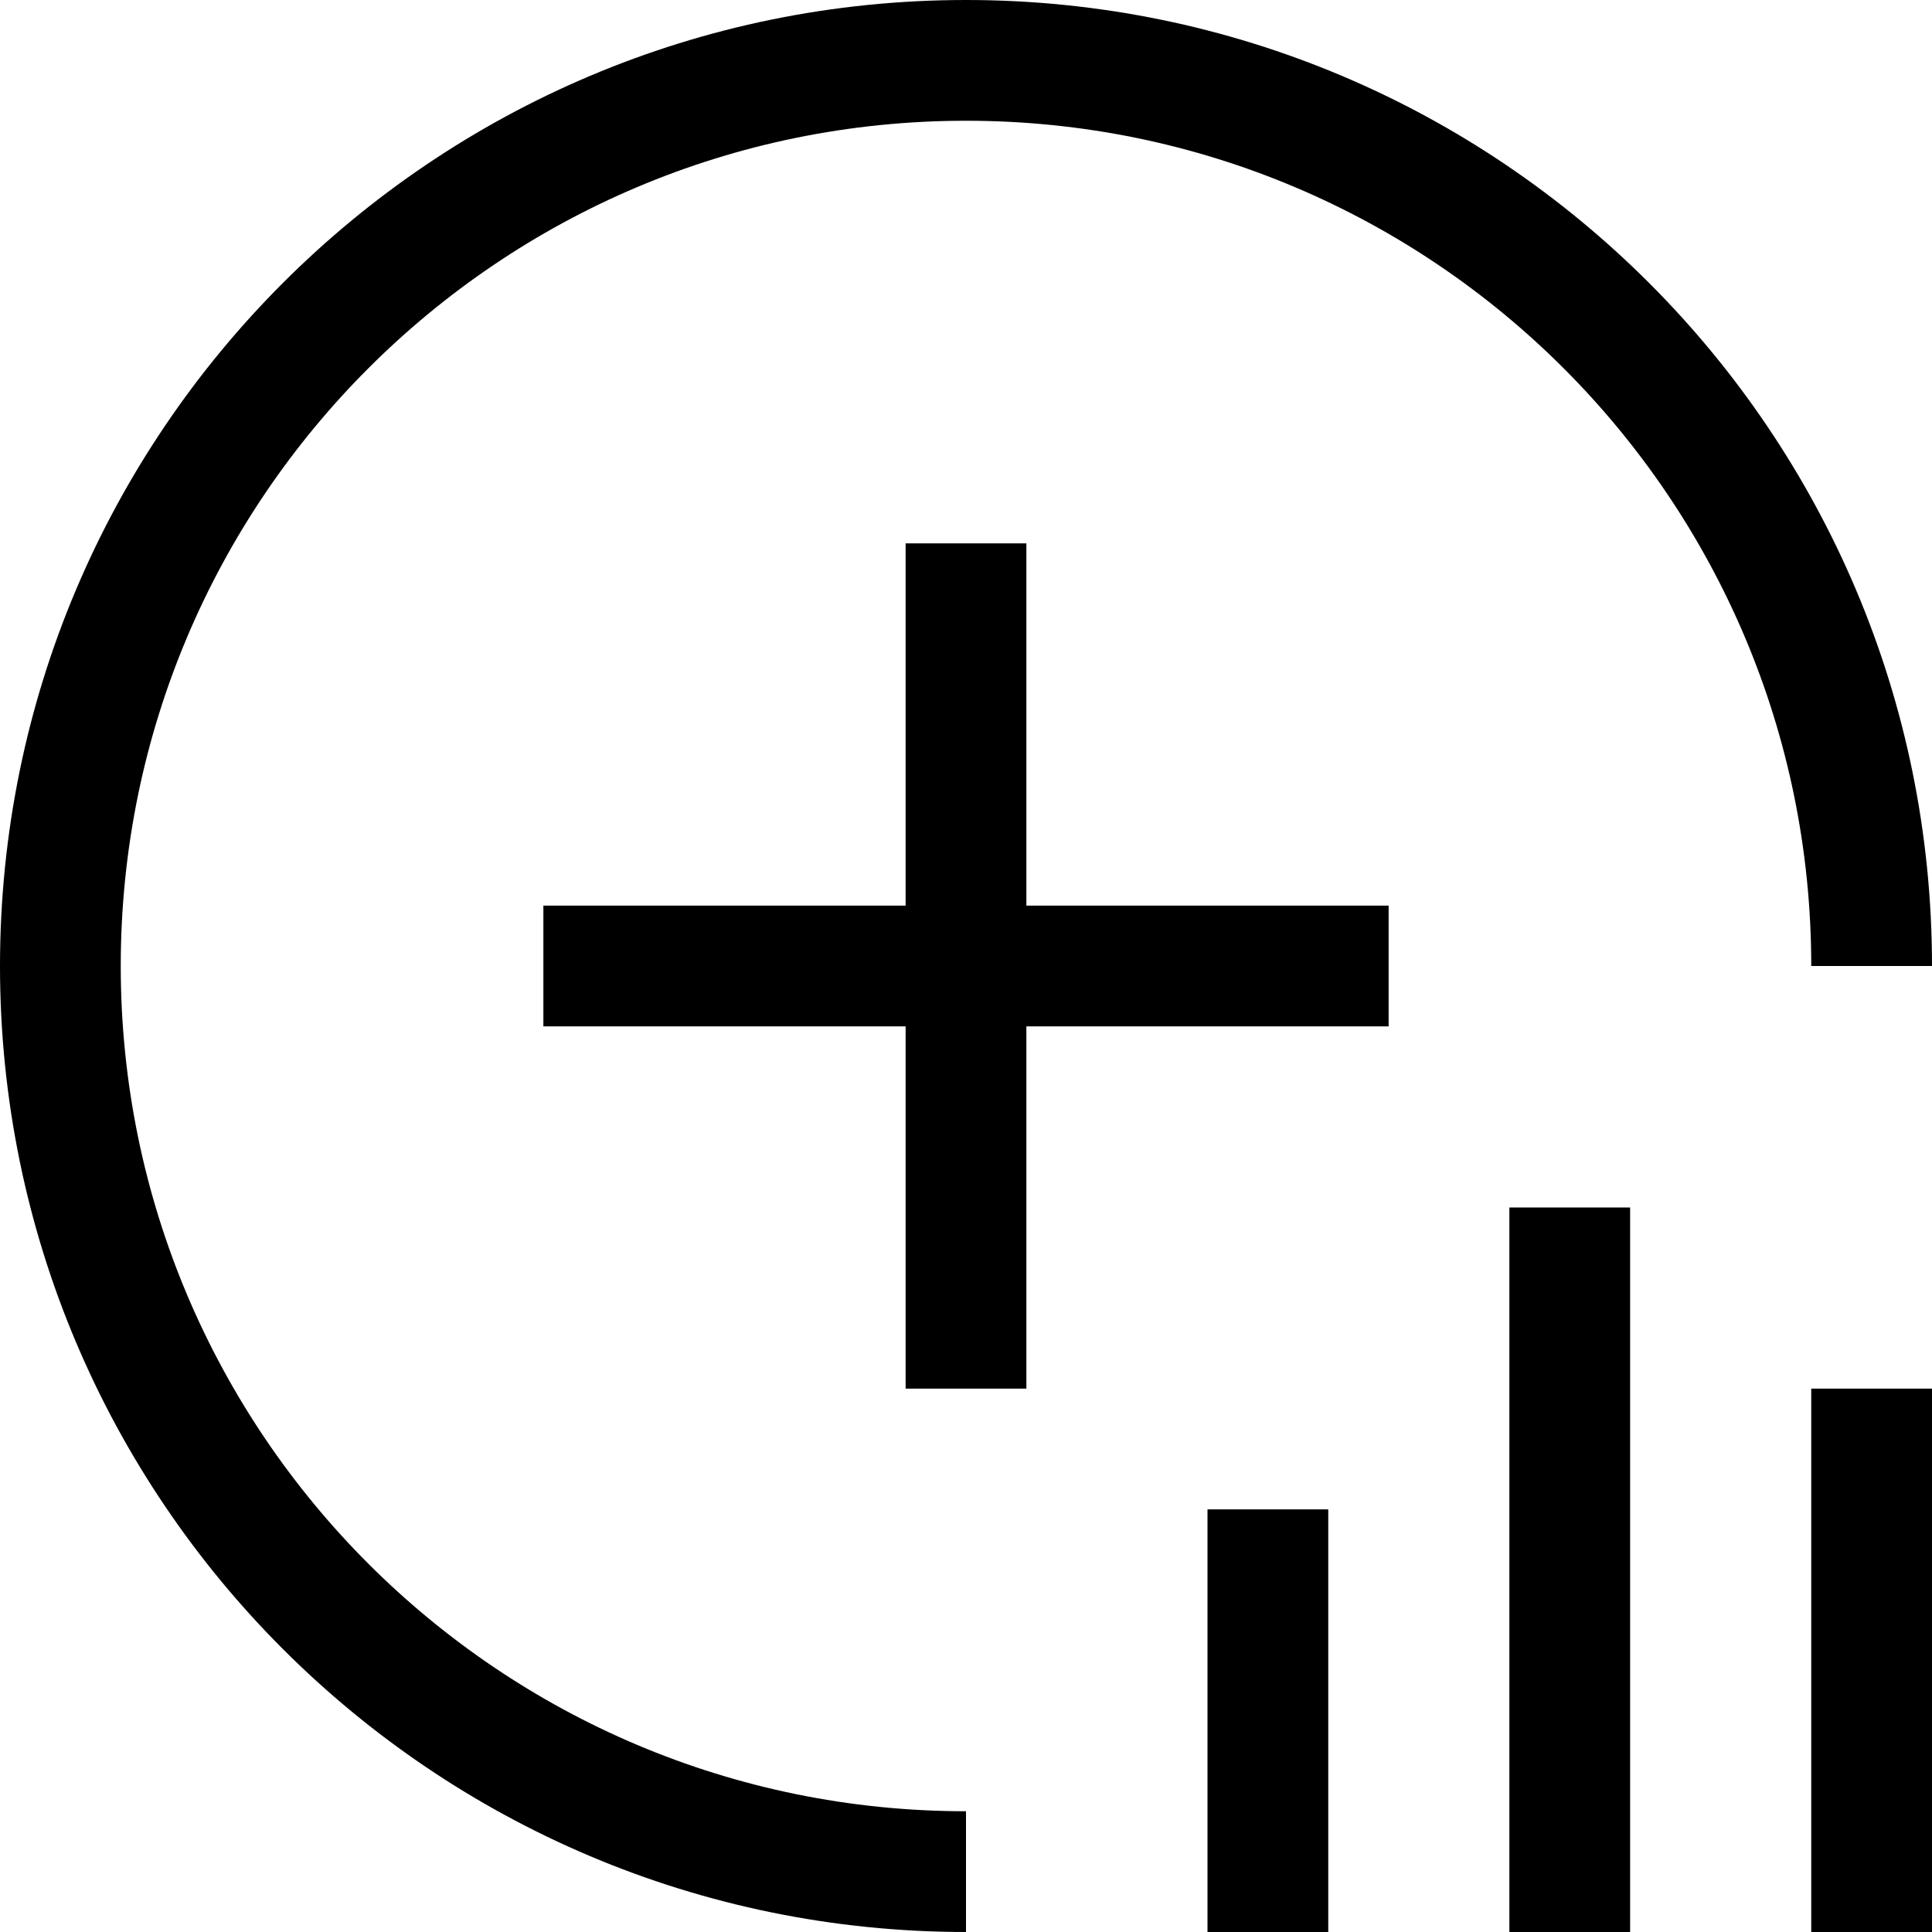 <svg xmlns="http://www.w3.org/2000/svg" viewBox="0 0 32 32"><path d="M16 32C7.163 32 0 24.837 0 16S7.163 0 16 0s16 7.163 16 16h-2c0-7.732-6.268-14-14-14S2 8.268 2 16s6.268 14 14 14v2z"/><path class="euiIcon__fillSecondary" d="M23 15h-6V9h-2v6H9v2h6v6h2v-6h6zM20 25h2v7h-2zM25 20h2v12h-2zM30 23h2v9h-2z"/></svg>